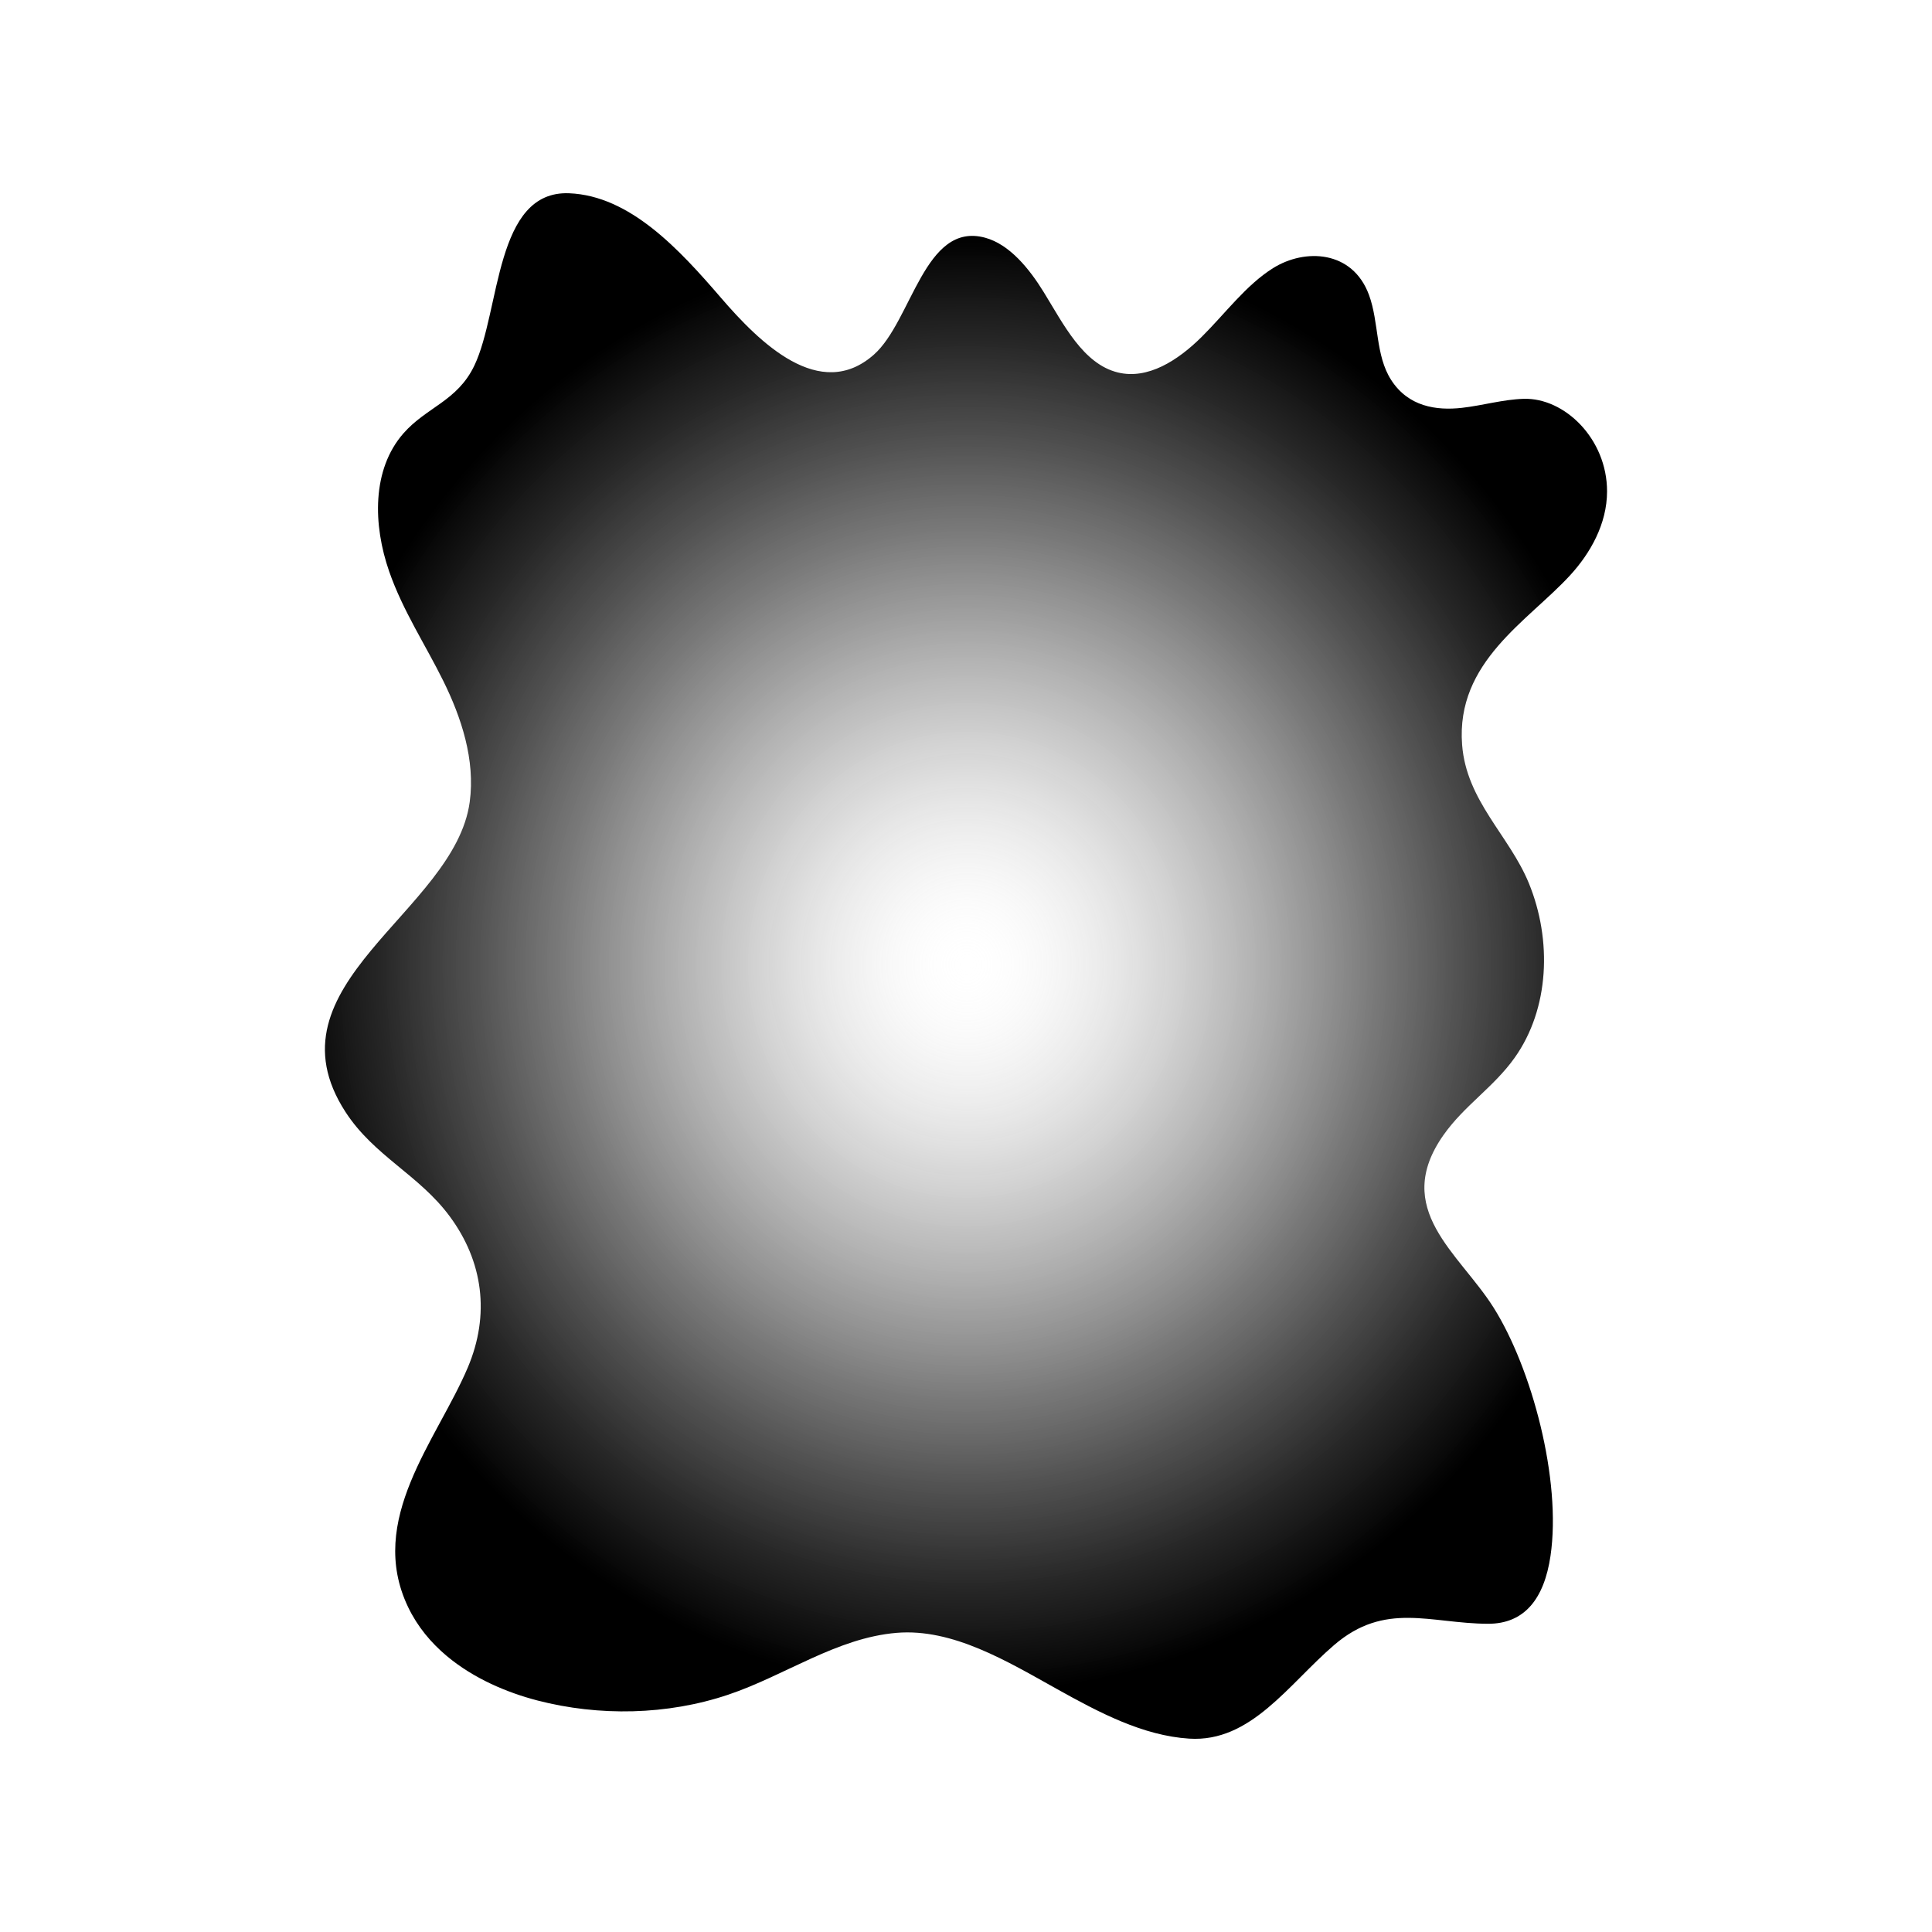 <svg version="1.1" id="Layer_1" xmlns="http://www.w3.org/2000/svg" xmlns:xlink="http://www.w3.org/1999/xlink" x="0px" y="0px"
	 width="200px" height="200px" viewBox="0 0 200 200" enable-background="new 0 0 200 200" xml:space="preserve">
<g>

		<radialGradient id="SVGID_1_" cx="-723.757" cy="434.683" r="285.609" gradientTransform="matrix(0.248 0 0 0.264 279.588 -14.89)" gradientUnits="userSpaceOnUse">
		<stop  offset="0" style="stop-color:#FFFFFF;stop-opacity:0"/>
		<stop  offset="0.054" style="stop-color:#E0E0E0;stop-opacity:0.054"/>
		<stop  offset="0.155" style="stop-color:#ACACAC;stop-opacity:0.155"/>
		<stop  offset="0.261" style="stop-color:#7E7E7E;stop-opacity:0.261"/>
		<stop  offset="0.369" style="stop-color:#575757;stop-opacity:0.369"/>
		<stop  offset="0.481" style="stop-color:#383838;stop-opacity:0.481"/>
		<stop  offset="0.596" style="stop-color:#1F1F1F;stop-opacity:0.596"/>
		<stop  offset="0.716" style="stop-color:#0E0E0E;stop-opacity:0.716"/>
		<stop  offset="0.846" style="stop-color:#030303;stop-opacity:0.846"/>
		<stop  offset="1" style="stop-color:#000000"/>
	</radialGradient>
	<path fill="url(#SVGID_1_)" d="M46.245,171.425c-1.627-1.364-3.027-3.033-3.997-5.057c-4.33-9.041,2.967-17.252,6.165-24.774
		c2.348-5.523,1.579-11.018-1.845-15.661c-3.187-4.321-7.835-6.25-10.8-10.818c-8.56-13.19,11.304-20.693,12.856-32.088
		c0.594-4.358-0.865-8.753-2.733-12.536c-1.868-3.782-4.186-7.264-5.602-11.329c-1.674-4.806-1.813-10.546,1.47-14.295
		c2.395-2.736,5.589-3.334,7.351-7.033c2.708-5.684,2.098-18.137,9.808-17.827c6.295,0.254,11.394,5.8,15.716,10.82
		c3.993,4.639,10.236,10.827,15.827,5.888c3.949-3.489,5.238-13.822,11.526-12.105c2.518,0.688,4.553,3.187,6.058,5.628
		c2.05,3.325,4.07,7.44,7.682,8.321c3.095,0.755,6.202-1.239,8.654-3.668c2.452-2.428,4.606-5.387,7.416-7.141
		c3.282-2.049,8.211-1.856,9.918,2.776c1.053,2.857,0.645,6.248,2.305,8.82c1.767,2.738,4.647,3.175,7.322,2.873
		c2.136-0.241,4.241-0.867,6.386-0.933c4.248-0.13,8.636,4.155,8.634,9.579c-0.001,3.388-1.752,6.43-3.821,8.685
		c-4.366,4.757-11.842,8.949-11.184,17.547c0.446,5.817,4.888,9.404,6.907,14.326c2.418,5.898,2.141,13.003-1.474,18.083
		c-2.17,3.049-5.205,4.931-7.36,7.993c-5.413,7.688,1.629,12.213,5.189,17.867c3.947,6.269,7.05,17.838,5.888,25.707
		c-0.653,4.421-2.686,7.038-6.487,7.02c-5.97-0.028-10.632-2.339-15.919,2.207c-4.736,4.072-8.615,10.091-14.995,9.683
		c-4.801-0.307-9.327-2.702-13.701-5.141c-5.128-2.859-10.791-6.295-16.59-5.81c-6.202,0.519-11.555,4.427-17.429,6.402
		c-6.314,2.124-13.376,2.255-19.764,0.596C52.526,175.224,49.05,173.777,46.245,171.425z"/>
</g>
</svg>
